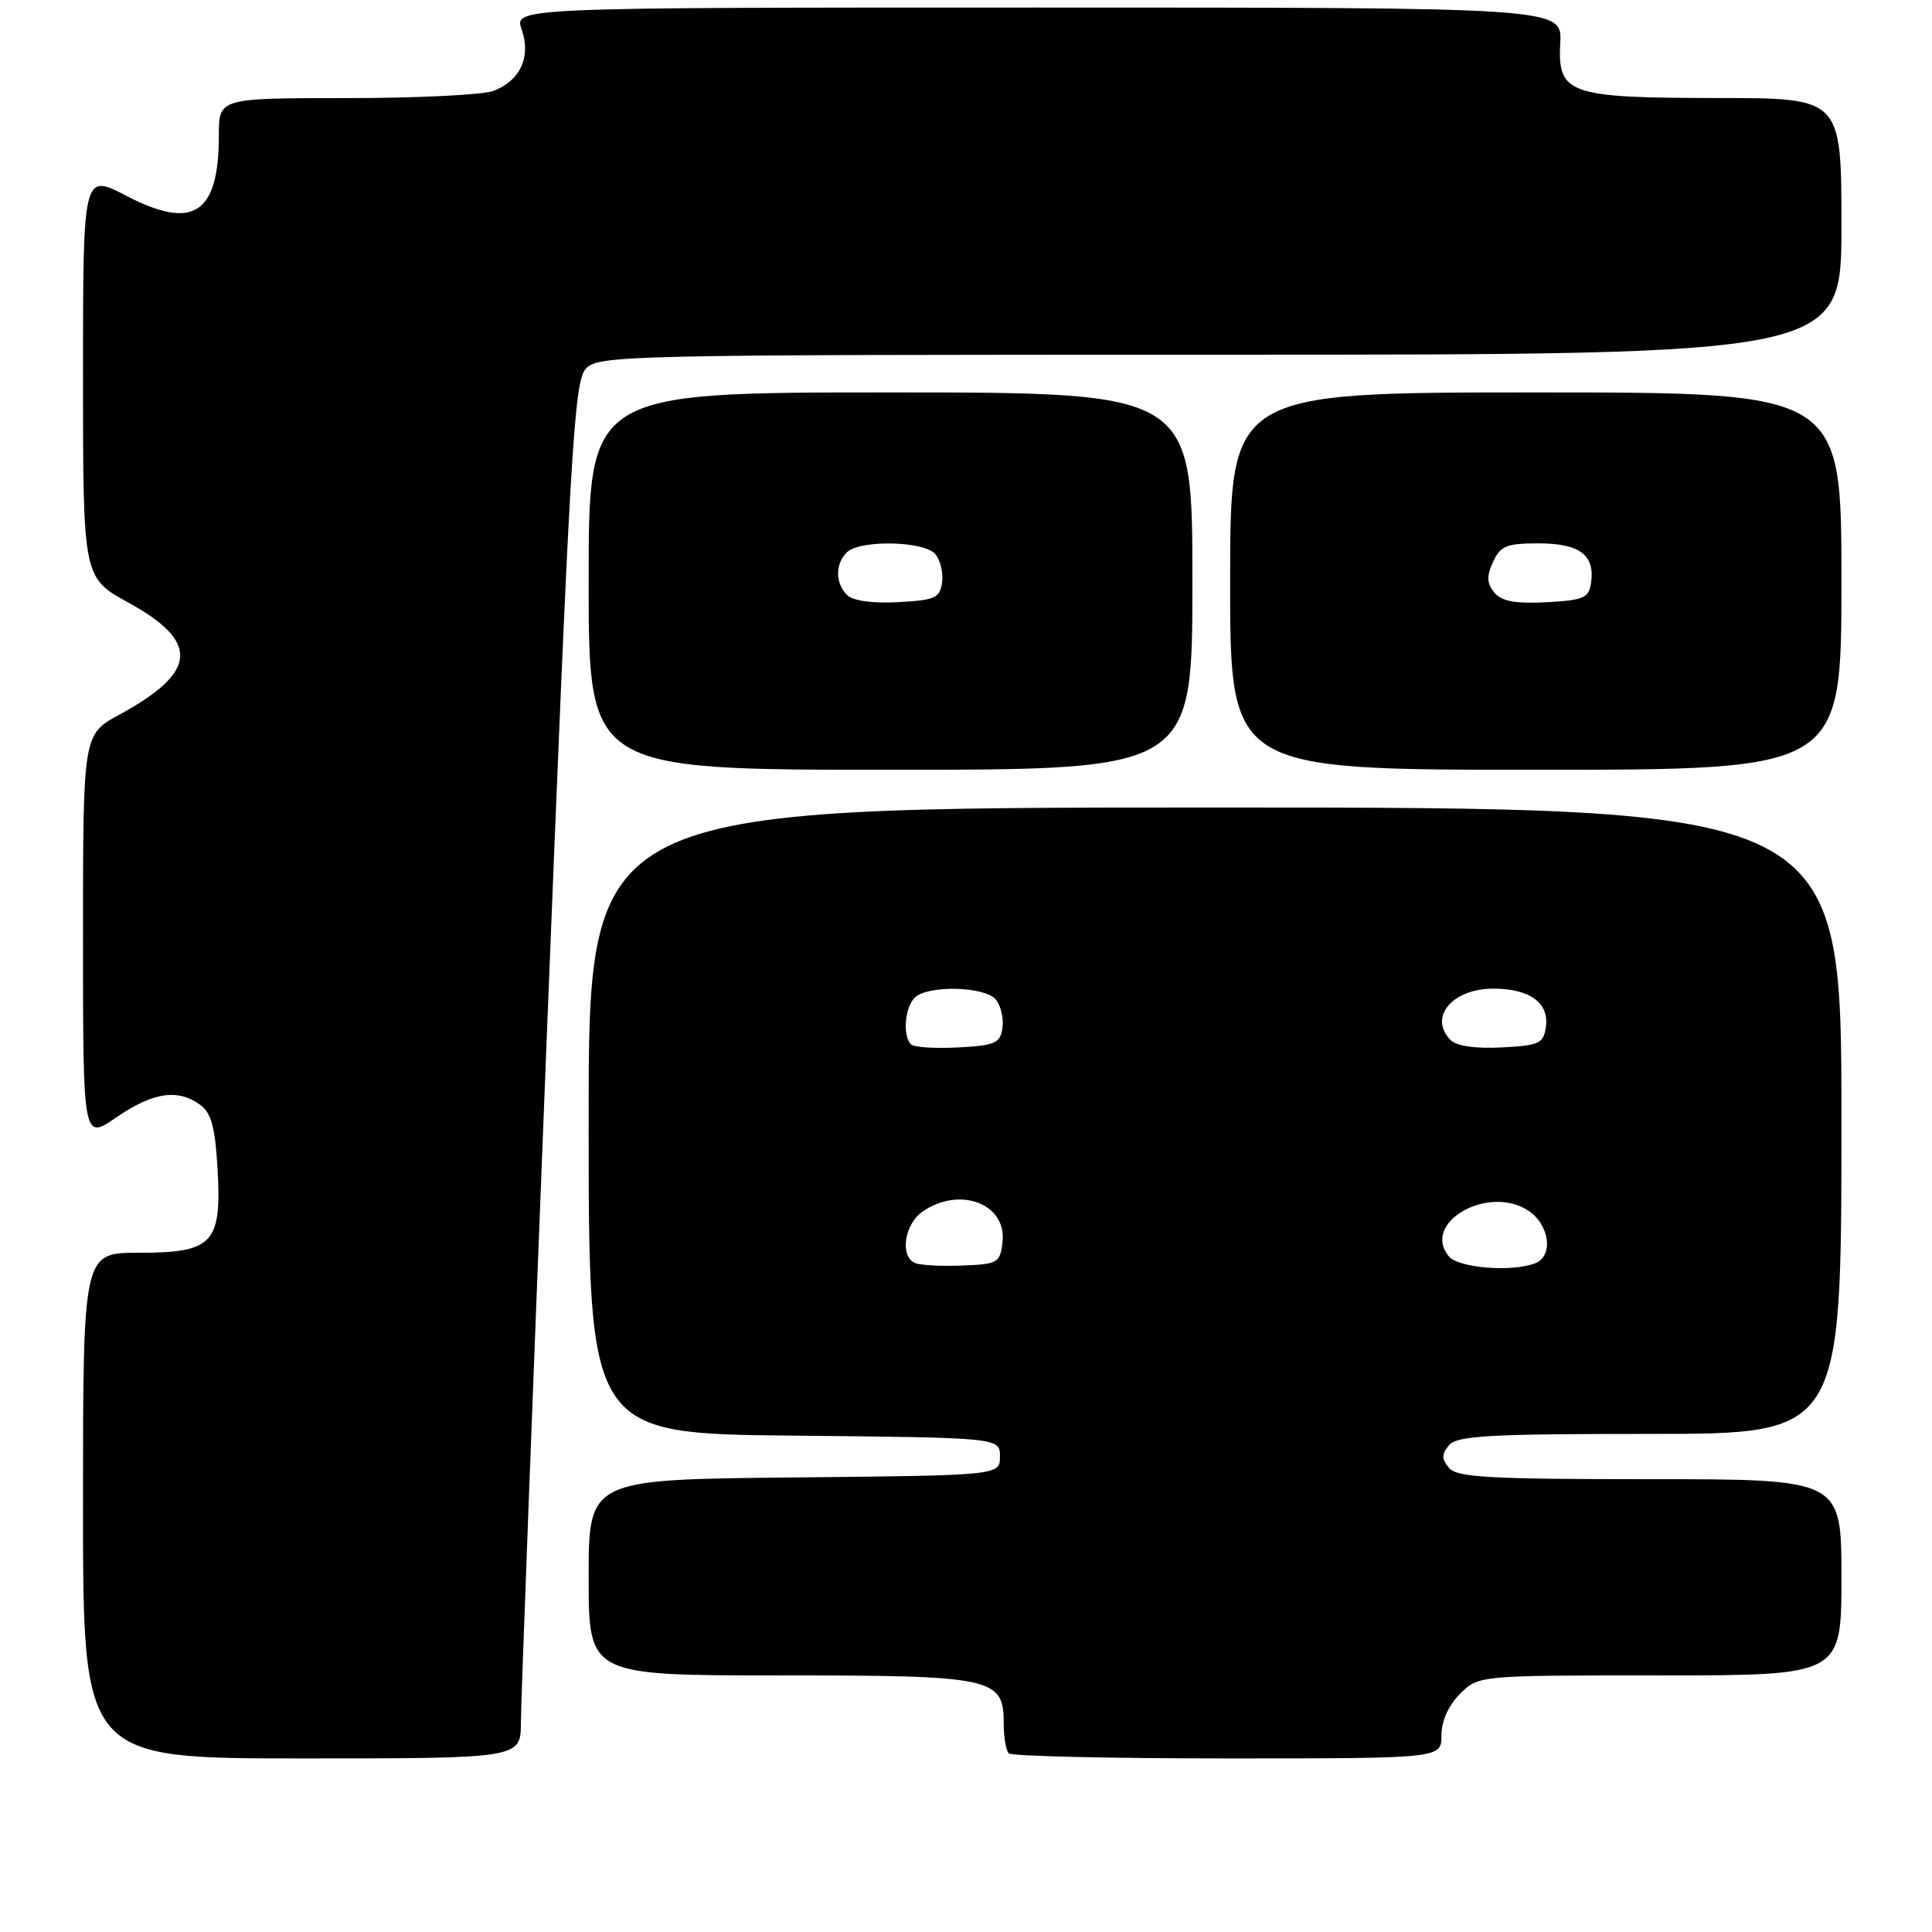 <?xml version="1.0" encoding="UTF-8" standalone="no"?>
<!DOCTYPE svg PUBLIC "-//W3C//DTD SVG 1.1//EN" "http://www.w3.org/Graphics/SVG/1.1/DTD/svg11.dtd" >
<svg xmlns="http://www.w3.org/2000/svg" xmlns:xlink="http://www.w3.org/1999/xlink" version="1.1" viewBox="0 0 256 256">
 <g >
 <path fill="currentColor"
d=" M 69.02 228.25 C 69.03 225.64 70.58 184.64 72.46 137.14 C 75.52 60.02 76.07 50.58 77.60 48.89 C 79.25 47.07 82.14 47.00 161.65 47.00 C 244.00 47.00 244.00 47.00 244.00 30.00 C 244.00 13.00 244.00 13.00 227.75 12.99 C 207.78 12.97 206.39 12.49 206.74 5.69 C 206.98 1.00 206.98 1.00 137.54 1.00 C 68.10 1.00 68.10 1.00 69.13 3.93 C 70.39 7.56 68.94 10.69 65.37 12.05 C 64.00 12.57 55.25 13.00 45.93 13.00 C 29.00 13.00 29.00 13.00 29.00 17.95 C 29.00 28.36 25.62 30.57 16.75 25.95 C 11.00 22.96 11.00 22.96 11.00 49.75 C 11.00 76.54 11.00 76.54 17.00 79.84 C 26.51 85.07 26.19 89.05 15.81 94.70 C 11.00 97.32 11.00 97.32 11.00 124.21 C 11.00 151.10 11.00 151.10 15.43 148.05 C 20.26 144.73 23.57 144.23 26.52 146.39 C 28.00 147.47 28.51 149.36 28.83 154.93 C 29.38 164.78 28.23 166.00 18.35 166.00 C 11.00 166.00 11.00 166.00 11.00 199.50 C 11.00 233.00 11.00 233.00 40.00 233.00 C 69.00 233.00 69.00 233.00 69.02 228.25 Z  M 191.00 229.95 C 191.00 228.05 191.92 225.99 193.45 224.45 C 195.91 222.00 195.91 222.00 219.95 222.00 C 244.00 222.00 244.00 222.00 244.00 209.00 C 244.00 196.00 244.00 196.00 218.62 196.00 C 197.28 196.00 193.05 195.76 192.00 194.50 C 191.01 193.30 191.01 192.70 192.00 191.50 C 193.05 190.24 197.28 190.00 218.62 190.00 C 244.00 190.00 244.00 190.00 244.00 148.50 C 244.00 107.00 244.00 107.00 161.00 107.00 C 78.00 107.00 78.00 107.00 78.00 148.48 C 78.00 189.97 78.00 189.97 105.25 190.23 C 132.50 190.50 132.50 190.50 132.50 193.00 C 132.50 195.50 132.50 195.50 105.25 195.77 C 78.00 196.03 78.00 196.03 78.00 209.02 C 78.00 222.00 78.00 222.00 103.28 222.00 C 131.69 222.00 133.00 222.28 133.00 228.39 C 133.00 230.19 133.30 231.97 133.67 232.33 C 134.03 232.70 147.08 233.00 162.67 233.00 C 191.00 233.00 191.00 233.00 191.00 229.95 Z  M 158.00 77.00 C 158.00 52.00 158.00 52.00 118.00 52.00 C 78.00 52.00 78.00 52.00 78.00 77.00 C 78.00 102.00 78.00 102.00 118.00 102.00 C 158.00 102.00 158.00 102.00 158.00 77.00 Z  M 244.00 77.00 C 244.00 52.00 244.00 52.00 203.50 52.00 C 163.00 52.00 163.00 52.00 163.00 77.00 C 163.00 102.00 163.00 102.00 203.50 102.00 C 244.00 102.00 244.00 102.00 244.00 77.00 Z  M 121.25 167.36 C 119.21 166.50 119.82 162.24 122.22 160.56 C 127.13 157.12 133.41 159.49 132.84 164.55 C 132.52 167.35 132.24 167.51 127.50 167.69 C 124.75 167.80 121.94 167.65 121.25 167.36 Z  M 191.98 166.47 C 188.29 162.03 197.17 156.92 202.50 160.41 C 205.34 162.27 205.88 166.45 203.42 167.39 C 200.30 168.59 193.26 168.02 191.98 166.47 Z  M 120.71 138.38 C 119.59 137.25 119.88 133.52 121.20 132.20 C 122.89 130.51 130.49 130.68 131.95 132.44 C 132.61 133.24 133.01 134.93 132.83 136.19 C 132.54 138.24 131.88 138.53 126.96 138.79 C 123.91 138.96 121.10 138.77 120.71 138.38 Z  M 192.24 137.84 C 189.23 134.83 192.39 131.00 197.88 131.00 C 202.69 131.00 205.29 132.89 204.84 136.06 C 204.53 138.27 203.98 138.53 198.99 138.79 C 195.57 138.97 193.01 138.61 192.24 137.84 Z  M 112.24 78.84 C 110.67 77.27 110.65 74.75 112.20 73.20 C 113.91 71.49 122.48 71.67 123.95 73.44 C 124.61 74.24 125.01 75.93 124.83 77.19 C 124.54 79.24 123.88 79.53 118.99 79.79 C 115.57 79.97 113.01 79.61 112.24 78.84 Z  M 198.01 78.52 C 197.01 77.30 196.96 76.37 197.83 74.47 C 198.81 72.33 199.62 72.00 203.86 72.00 C 209.29 72.00 211.35 73.53 210.83 77.19 C 210.54 79.24 209.88 79.53 204.91 79.80 C 200.77 80.01 198.98 79.68 198.01 78.52 Z "/>
</g>
</svg>